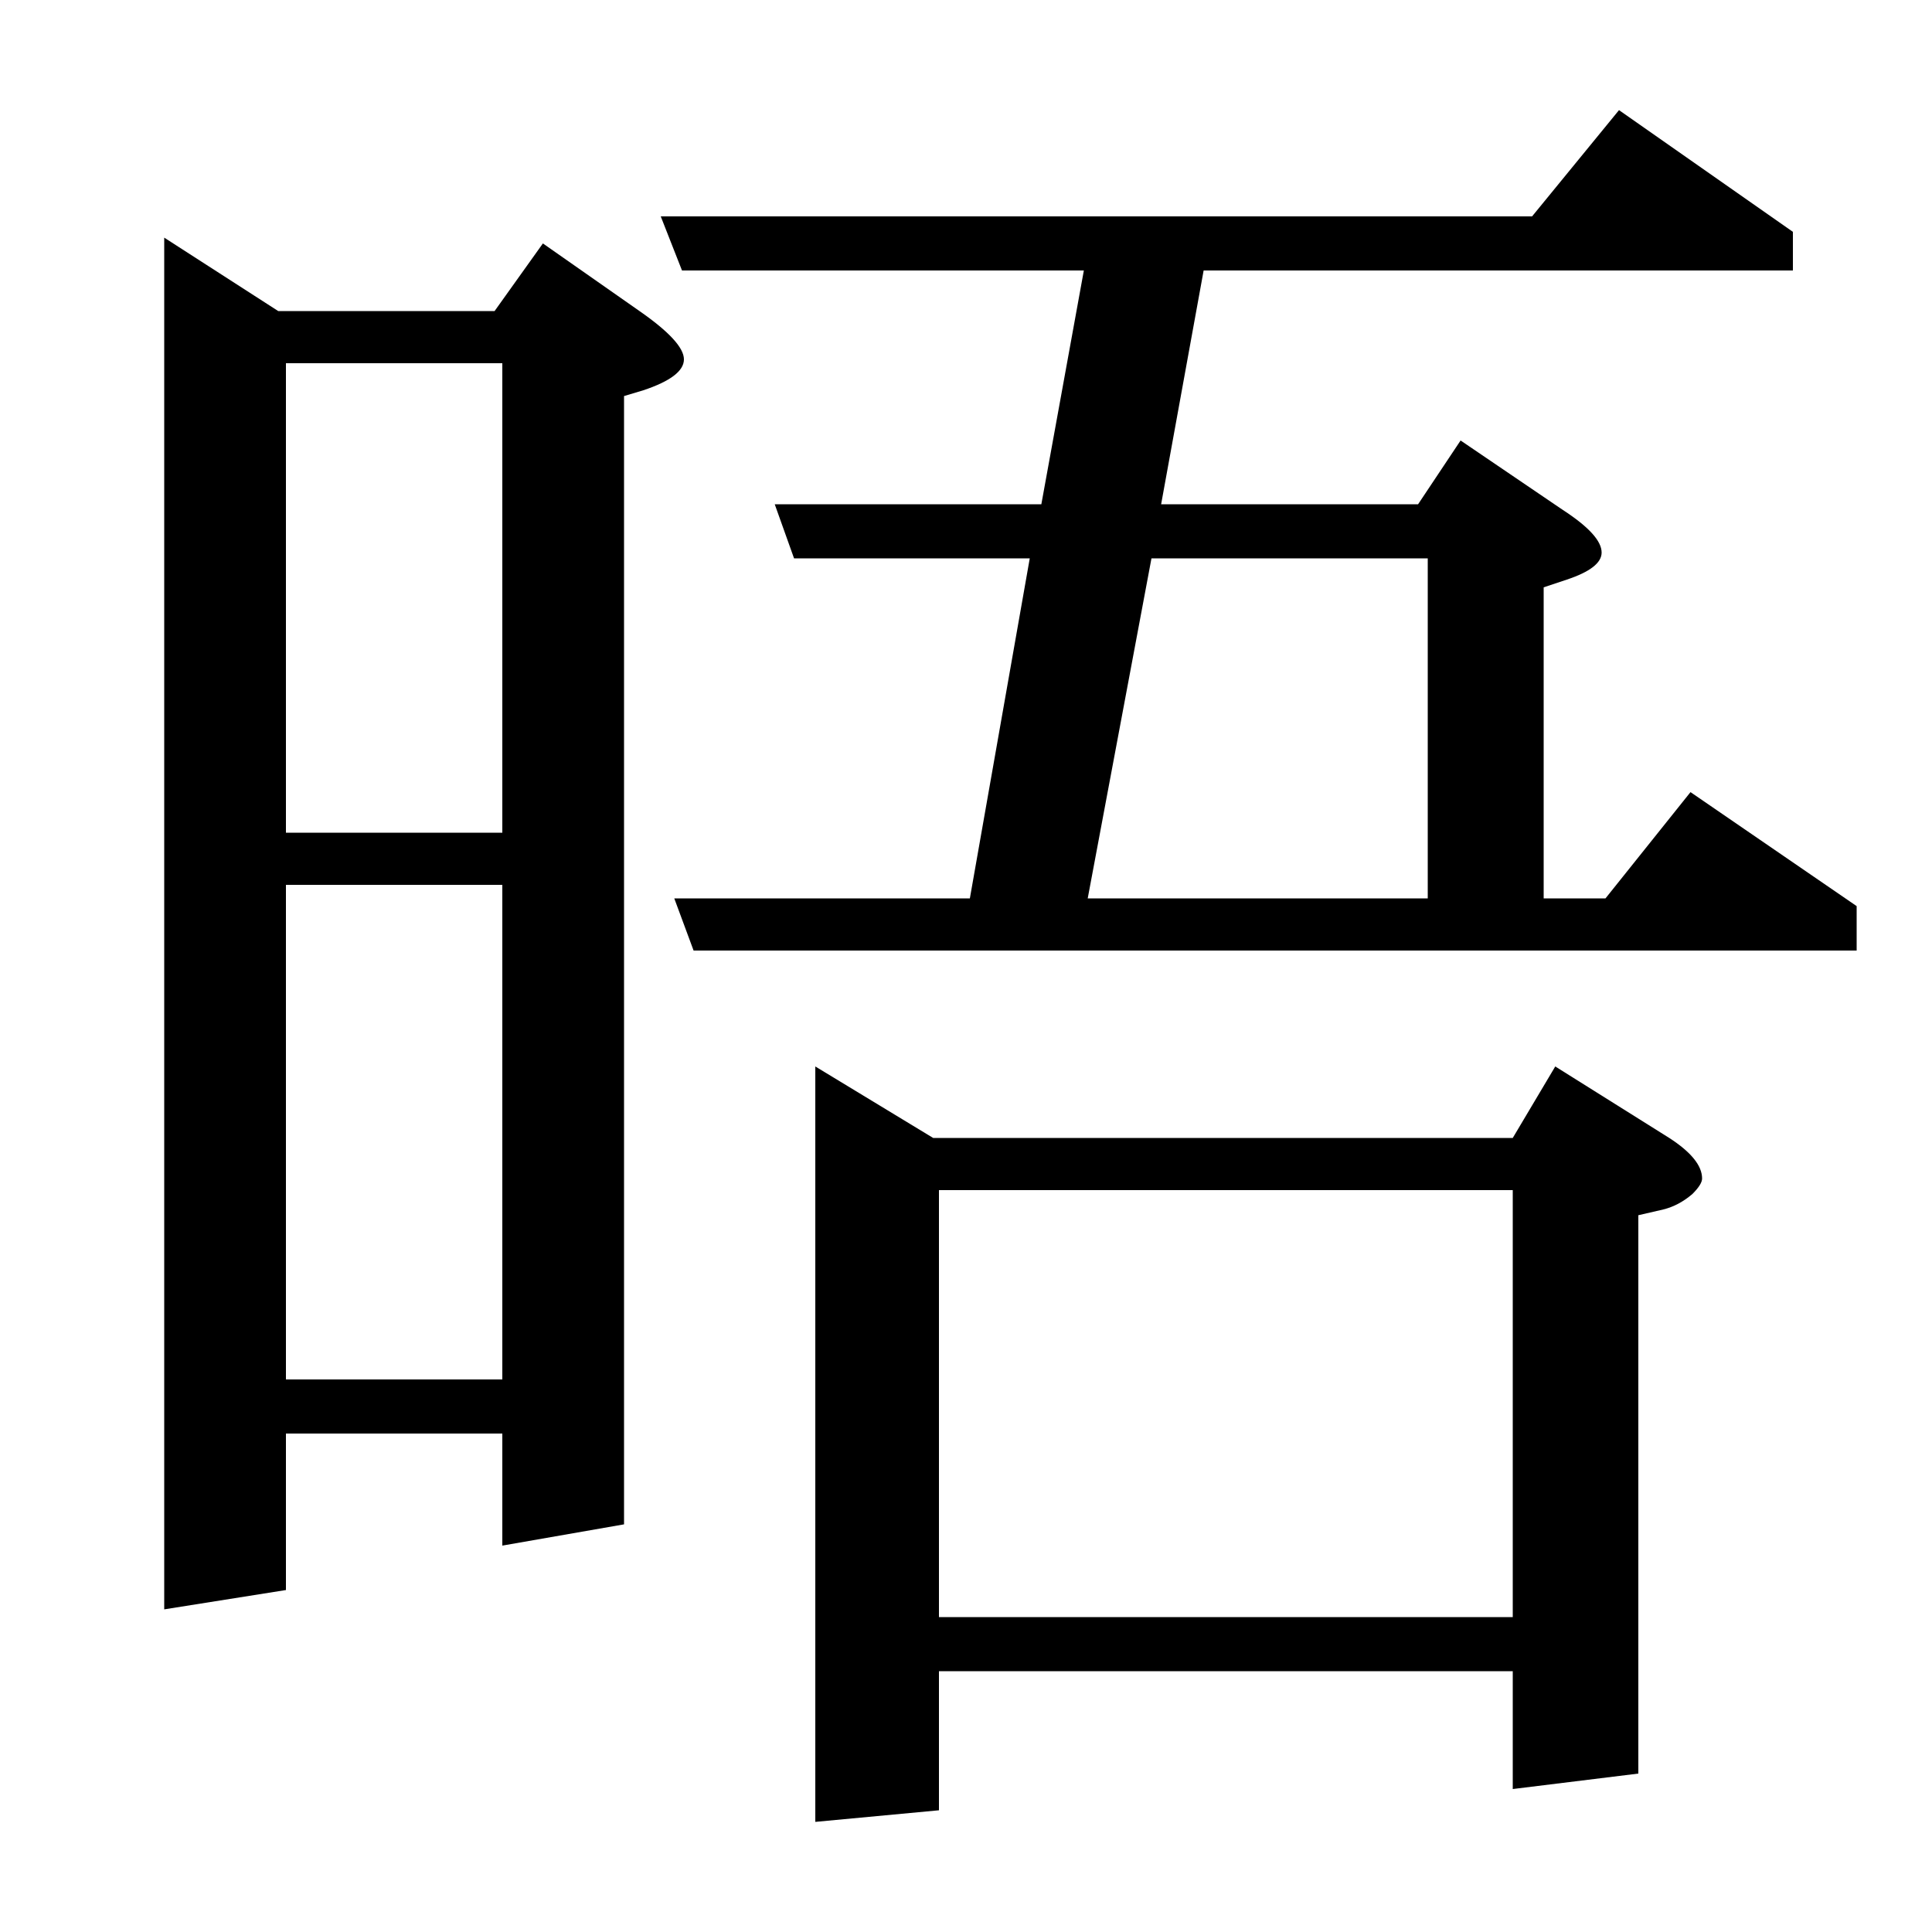 <?xml version="1.0" standalone="no"?>
<!DOCTYPE svg PUBLIC "-//W3C//DTD SVG 1.1//EN" "http://www.w3.org/Graphics/SVG/1.1/DTD/svg11.dtd" >
<svg xmlns="http://www.w3.org/2000/svg" xmlns:xlink="http://www.w3.org/1999/xlink" version="1.1" viewBox="0 -120 1000 1000">
  <g transform="matrix(1 0 0 -1 0 880)">
   <path fill="currentColor"
d="M85 167v710l59 -38h112l25 35l50 -35q23 -16 23 -25t-21 -16l-10 -3v-584l-63 -11v58h-112v-81zM148 542v-256h112v256h-112zM148 812v-243h112v243h-112zM353 860l-11 28h451l45 55l90 -63v-20h-305l-22 -121h133l22 33l53 -36q20 -13 20 -22q0 -8 -18 -14l-12 -4v-161
h32l44 55l86 -59v-23h-602l-10 27h153l31 176h-122l-10 28h138l22 121h-208zM563 535h176v176h-143zM422 57v391l61 -37h300l22 37l59 -37q17 -11 17 -21q0 -3 -5 -8q-7 -6 -15 -8l-13 -3v-289l-65 -8v61h-297v-72zM486 163h297v221h-297v-221z" />
  </g>

</svg>
